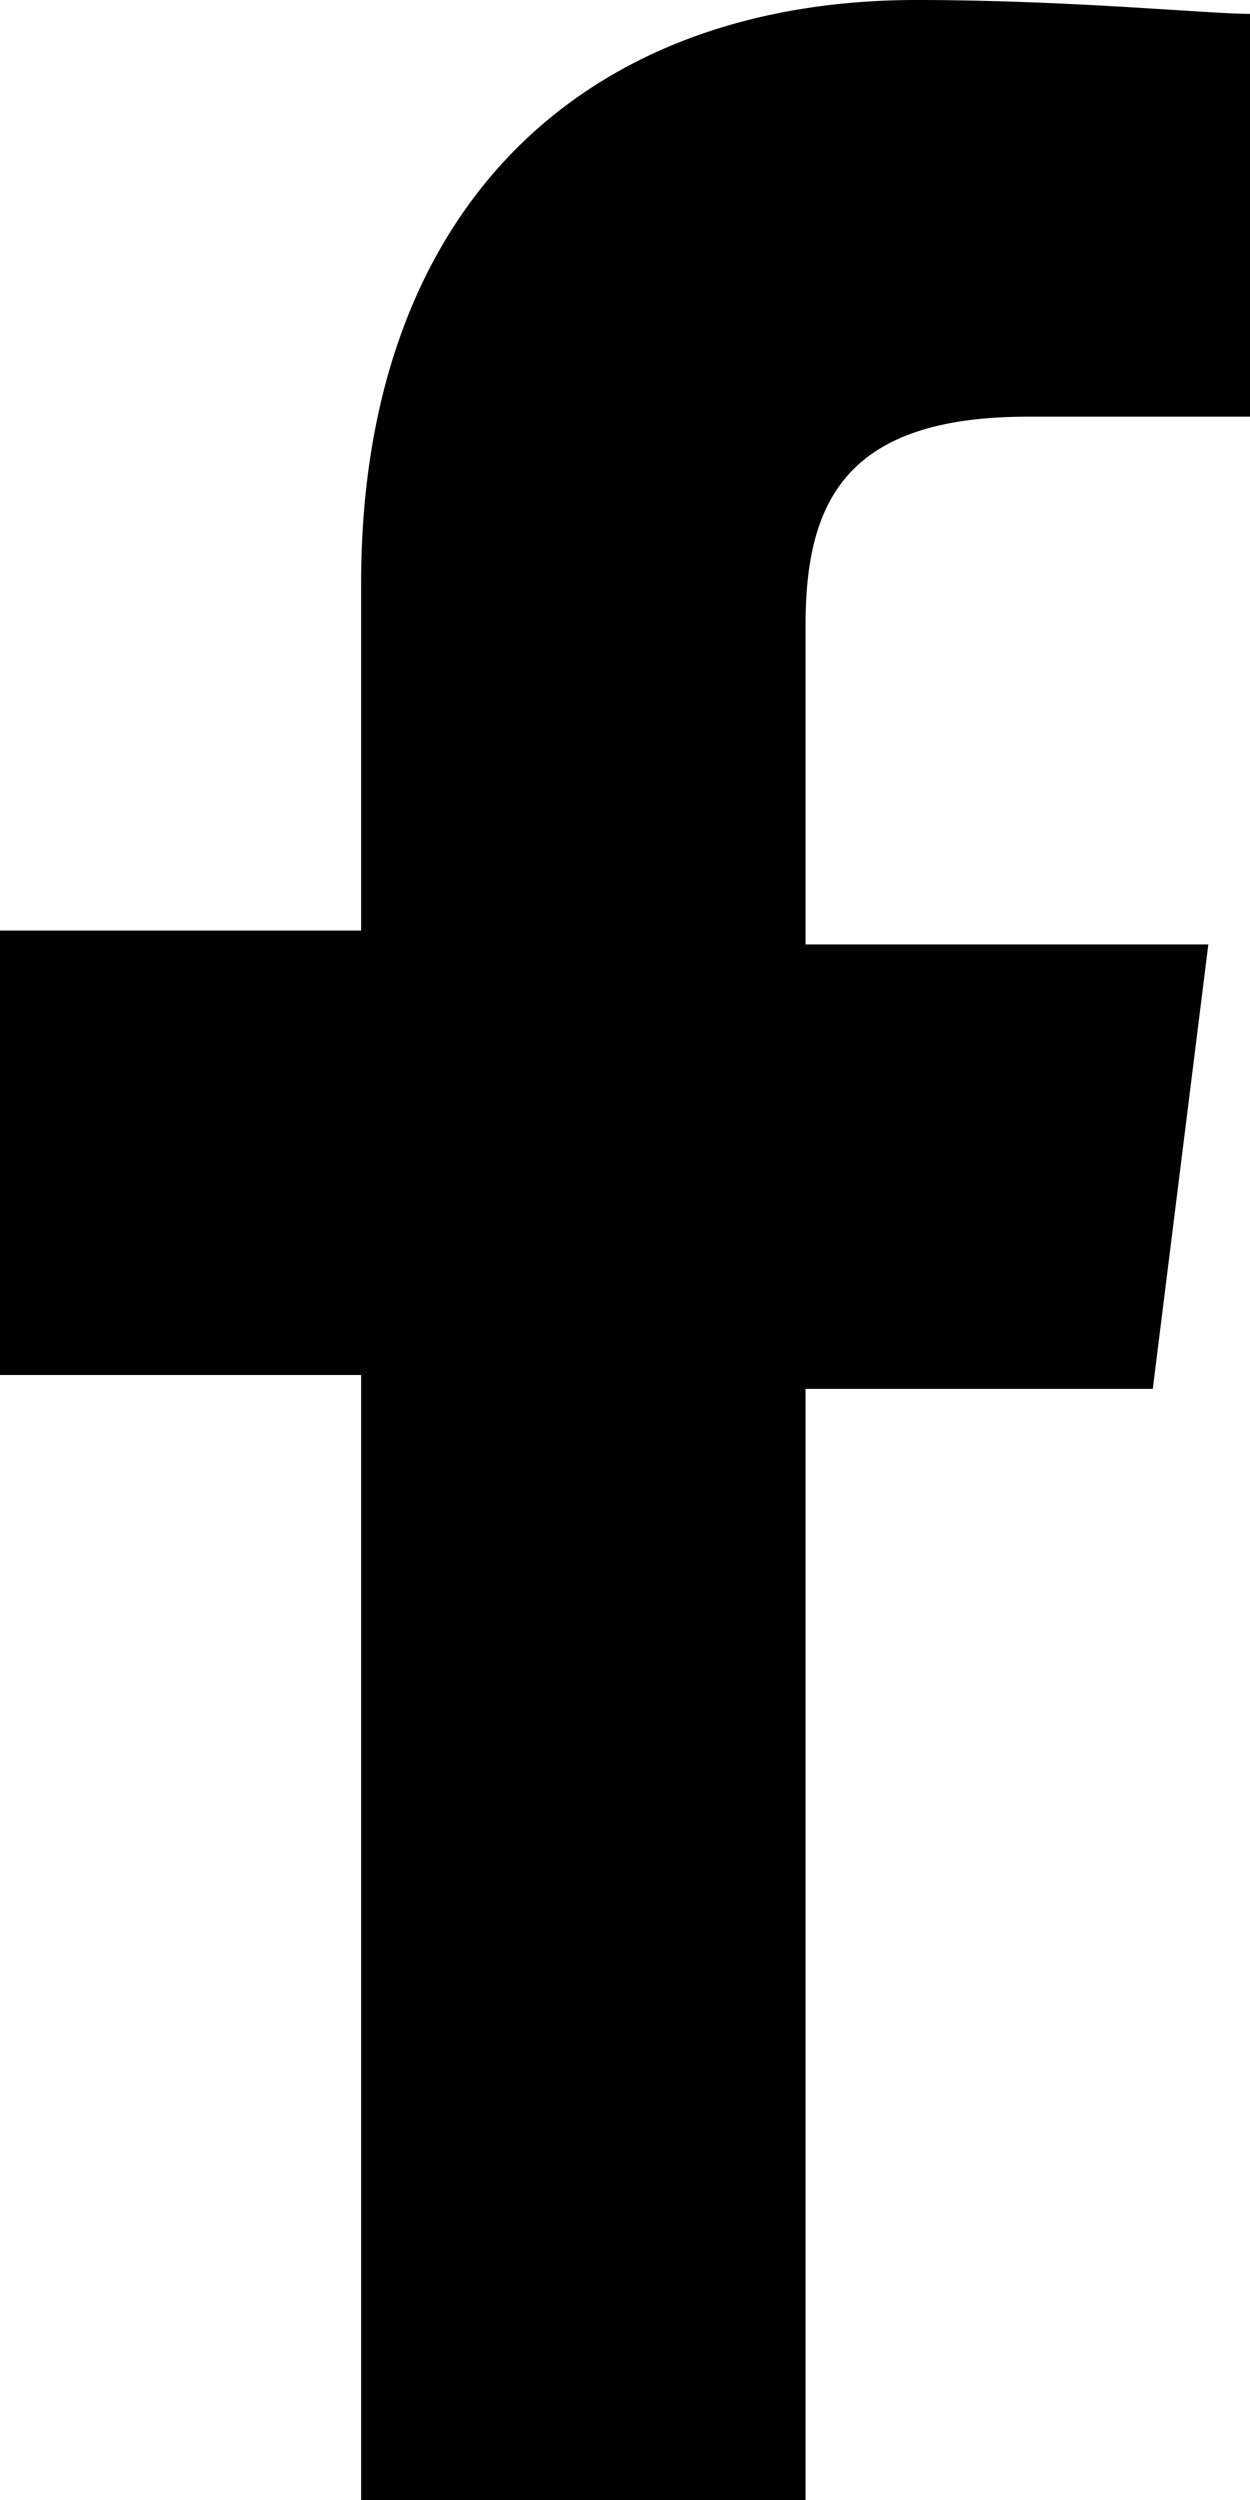 <?xml version="1.0" encoding="utf-8"?>
<!-- Generator: Adobe Illustrator 24.0.0, SVG Export Plug-In . SVG Version: 6.00 Build 0)  -->
<svg version="1.1" id="Слой_1" xmlns="http://www.w3.org/2000/svg" xmlns:xlink="http://www.w3.org/1999/xlink" x="0px" y="0px"
	 viewBox="0 0 9 18" style="enable-background:new 0 0 9 18;" xml:space="preserve">
<path d="M7.4,3H9V0.1C8.7,0.1,7.7,0,6.6,0c-2.4,0-4,1.5-4,4.2v2.5H0v3.2h2.6V18h3.2v-8h2.5l0.4-3.2H5.8V4.5C5.8,3.6,6.1,3,7.4,3z"/>
</svg>

